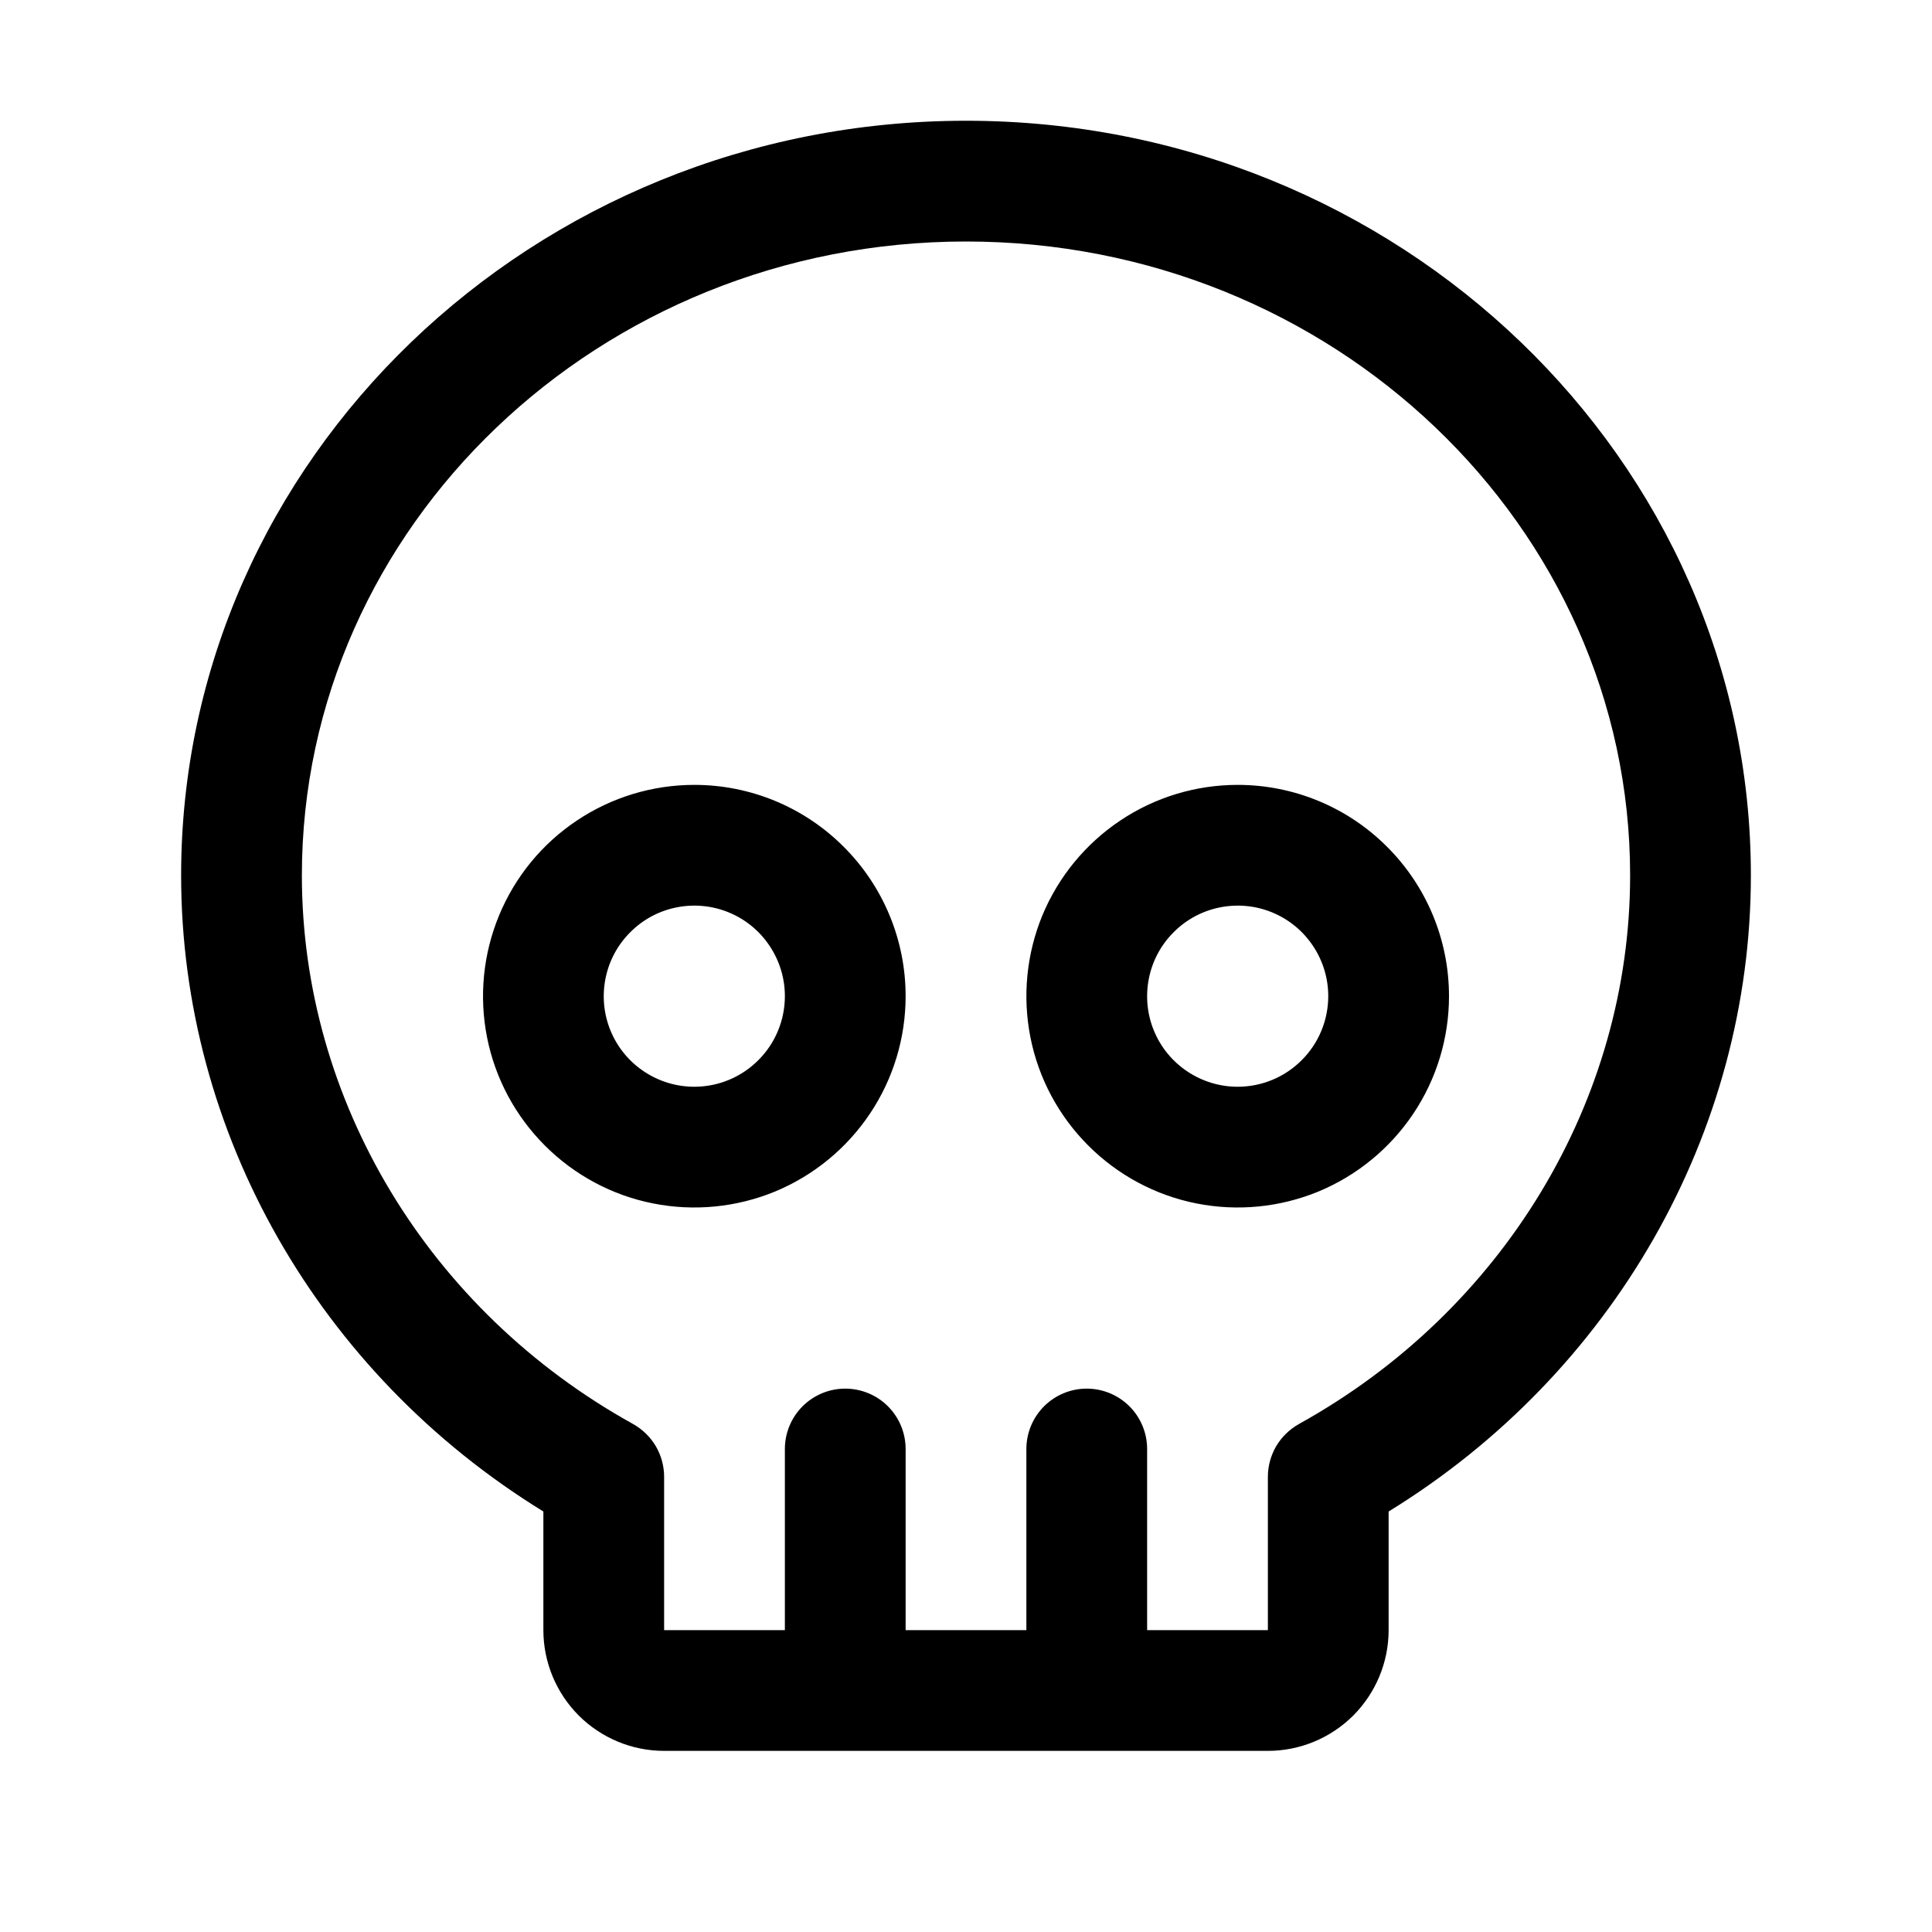 <svg width="20" height="20" viewBox="0 0 20 20" fill="none" xmlns="http://www.w3.org/2000/svg">
    <path d="M7.188 8.125C6.755 8.125 6.332 8.253 5.972 8.494C5.612 8.734 5.332 9.076 5.167 9.475C5.001 9.875 4.958 10.315 5.042 10.739C5.126 11.164 5.335 11.553 5.641 11.859C5.947 12.165 6.336 12.374 6.761 12.458C7.185 12.542 7.625 12.499 8.025 12.334C8.424 12.168 8.766 11.887 9.006 11.528C9.247 11.168 9.375 10.745 9.375 10.312C9.375 9.732 9.145 9.176 8.734 8.766C8.324 8.355 7.768 8.125 7.188 8.125ZM7.188 11.25C7.002 11.25 6.821 11.195 6.667 11.092C6.512 10.989 6.392 10.843 6.321 10.671C6.25 10.5 6.232 10.312 6.268 10.13C6.304 9.948 6.393 9.781 6.525 9.65C6.656 9.518 6.823 9.429 7.005 9.393C7.186 9.357 7.375 9.375 7.546 9.446C7.718 9.517 7.864 9.637 7.967 9.792C8.07 9.946 8.125 10.127 8.125 10.312C8.125 10.561 8.026 10.8 7.85 10.975C7.675 11.151 7.436 11.25 7.188 11.25ZM12.812 8.125C12.38 8.125 11.957 8.253 11.597 8.494C11.238 8.734 10.957 9.076 10.791 9.475C10.626 9.875 10.583 10.315 10.667 10.739C10.751 11.164 10.96 11.553 11.266 11.859C11.572 12.165 11.961 12.374 12.386 12.458C12.81 12.542 13.25 12.499 13.65 12.334C14.049 12.168 14.391 11.887 14.631 11.528C14.872 11.168 15 10.745 15 10.312C15 9.732 14.77 9.176 14.359 8.766C13.949 8.355 13.393 8.125 12.812 8.125ZM12.812 11.25C12.627 11.25 12.446 11.195 12.292 11.092C12.137 10.989 12.017 10.843 11.946 10.671C11.875 10.5 11.857 10.312 11.893 10.13C11.929 9.948 12.018 9.781 12.15 9.65C12.281 9.518 12.448 9.429 12.63 9.393C12.812 9.357 13 9.375 13.171 9.446C13.343 9.517 13.489 9.637 13.592 9.792C13.695 9.946 13.75 10.127 13.75 10.312C13.75 10.561 13.651 10.8 13.475 10.975C13.3 11.151 13.061 11.25 12.812 11.25ZM10 1.25C5.52 1.25 1.875 4.755 1.875 9.062C1.875 11.727 3.302 14.219 5.625 15.647V16.875C5.625 17.206 5.757 17.524 5.991 17.759C6.226 17.993 6.543 18.125 6.875 18.125H13.125C13.457 18.125 13.774 17.993 14.009 17.759C14.243 17.524 14.375 17.206 14.375 16.875V15.647C16.698 14.219 18.125 11.727 18.125 9.062C18.125 4.755 14.48 1.25 10 1.25ZM13.447 14.741C13.349 14.796 13.268 14.875 13.211 14.971C13.155 15.067 13.125 15.177 13.125 15.288V16.875H11.875V15C11.875 14.834 11.809 14.675 11.692 14.558C11.575 14.441 11.416 14.375 11.25 14.375C11.084 14.375 10.925 14.441 10.808 14.558C10.691 14.675 10.625 14.834 10.625 15V16.875H9.375V15C9.375 14.834 9.309 14.675 9.192 14.558C9.075 14.441 8.916 14.375 8.75 14.375C8.584 14.375 8.425 14.441 8.308 14.558C8.191 14.675 8.125 14.834 8.125 15V16.875H6.875V15.288C6.875 15.177 6.845 15.067 6.789 14.971C6.732 14.875 6.651 14.796 6.553 14.741C4.438 13.569 3.125 11.394 3.125 9.062C3.125 5.444 6.209 2.5 10 2.5C13.791 2.5 16.875 5.444 16.875 9.062C16.875 11.393 15.562 13.569 13.447 14.741Z" fill="currentColor"/>
</svg>
